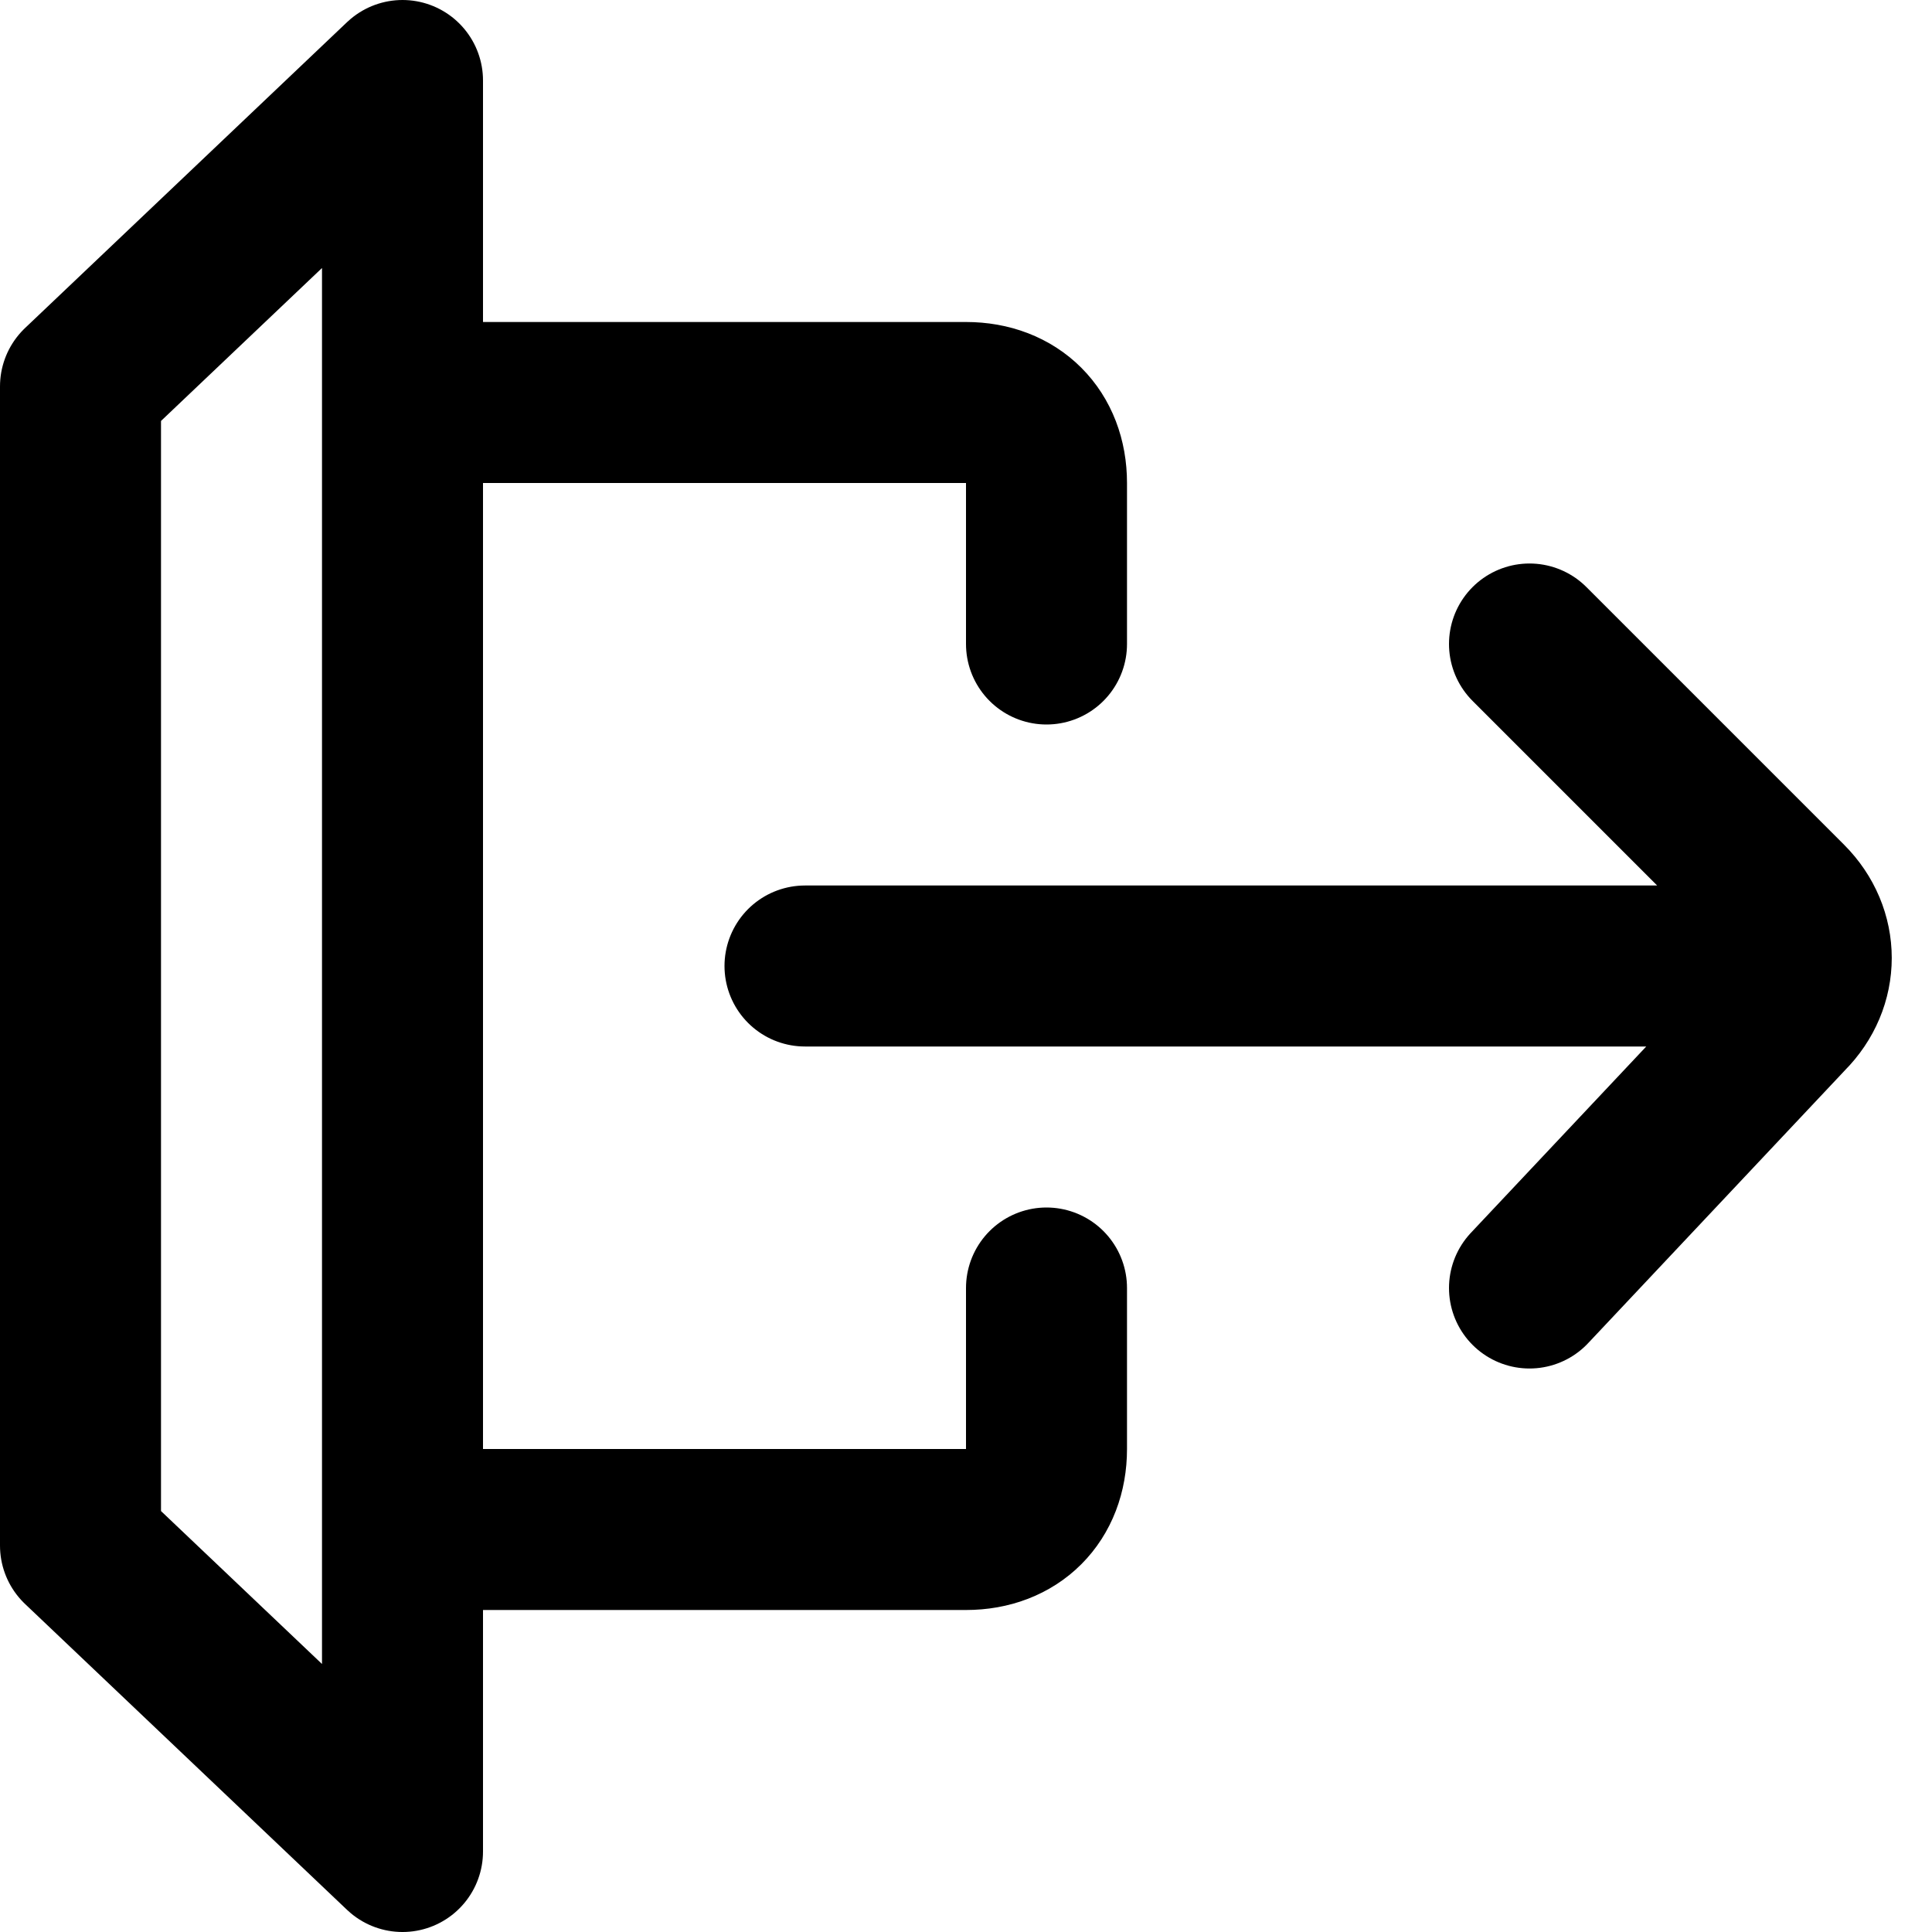 <svg xmlns="http://www.w3.org/2000/svg" width="3em" height="3em" viewBox="0 0 12 12"><path fill="none" stroke="currentColor" stroke-linecap="round" stroke-linejoin="round" d="m.5 2.4l2-1.9v11l-2-1.9zm2 .1H6c.3 0 .5.2.5.5v1m-4 5.5H6c.3 0 .5-.2.5-.5V8M11 6H5m4.5-2l1.6 1.6c.2.2.2.5 0 .7L9.5 8"/></svg>